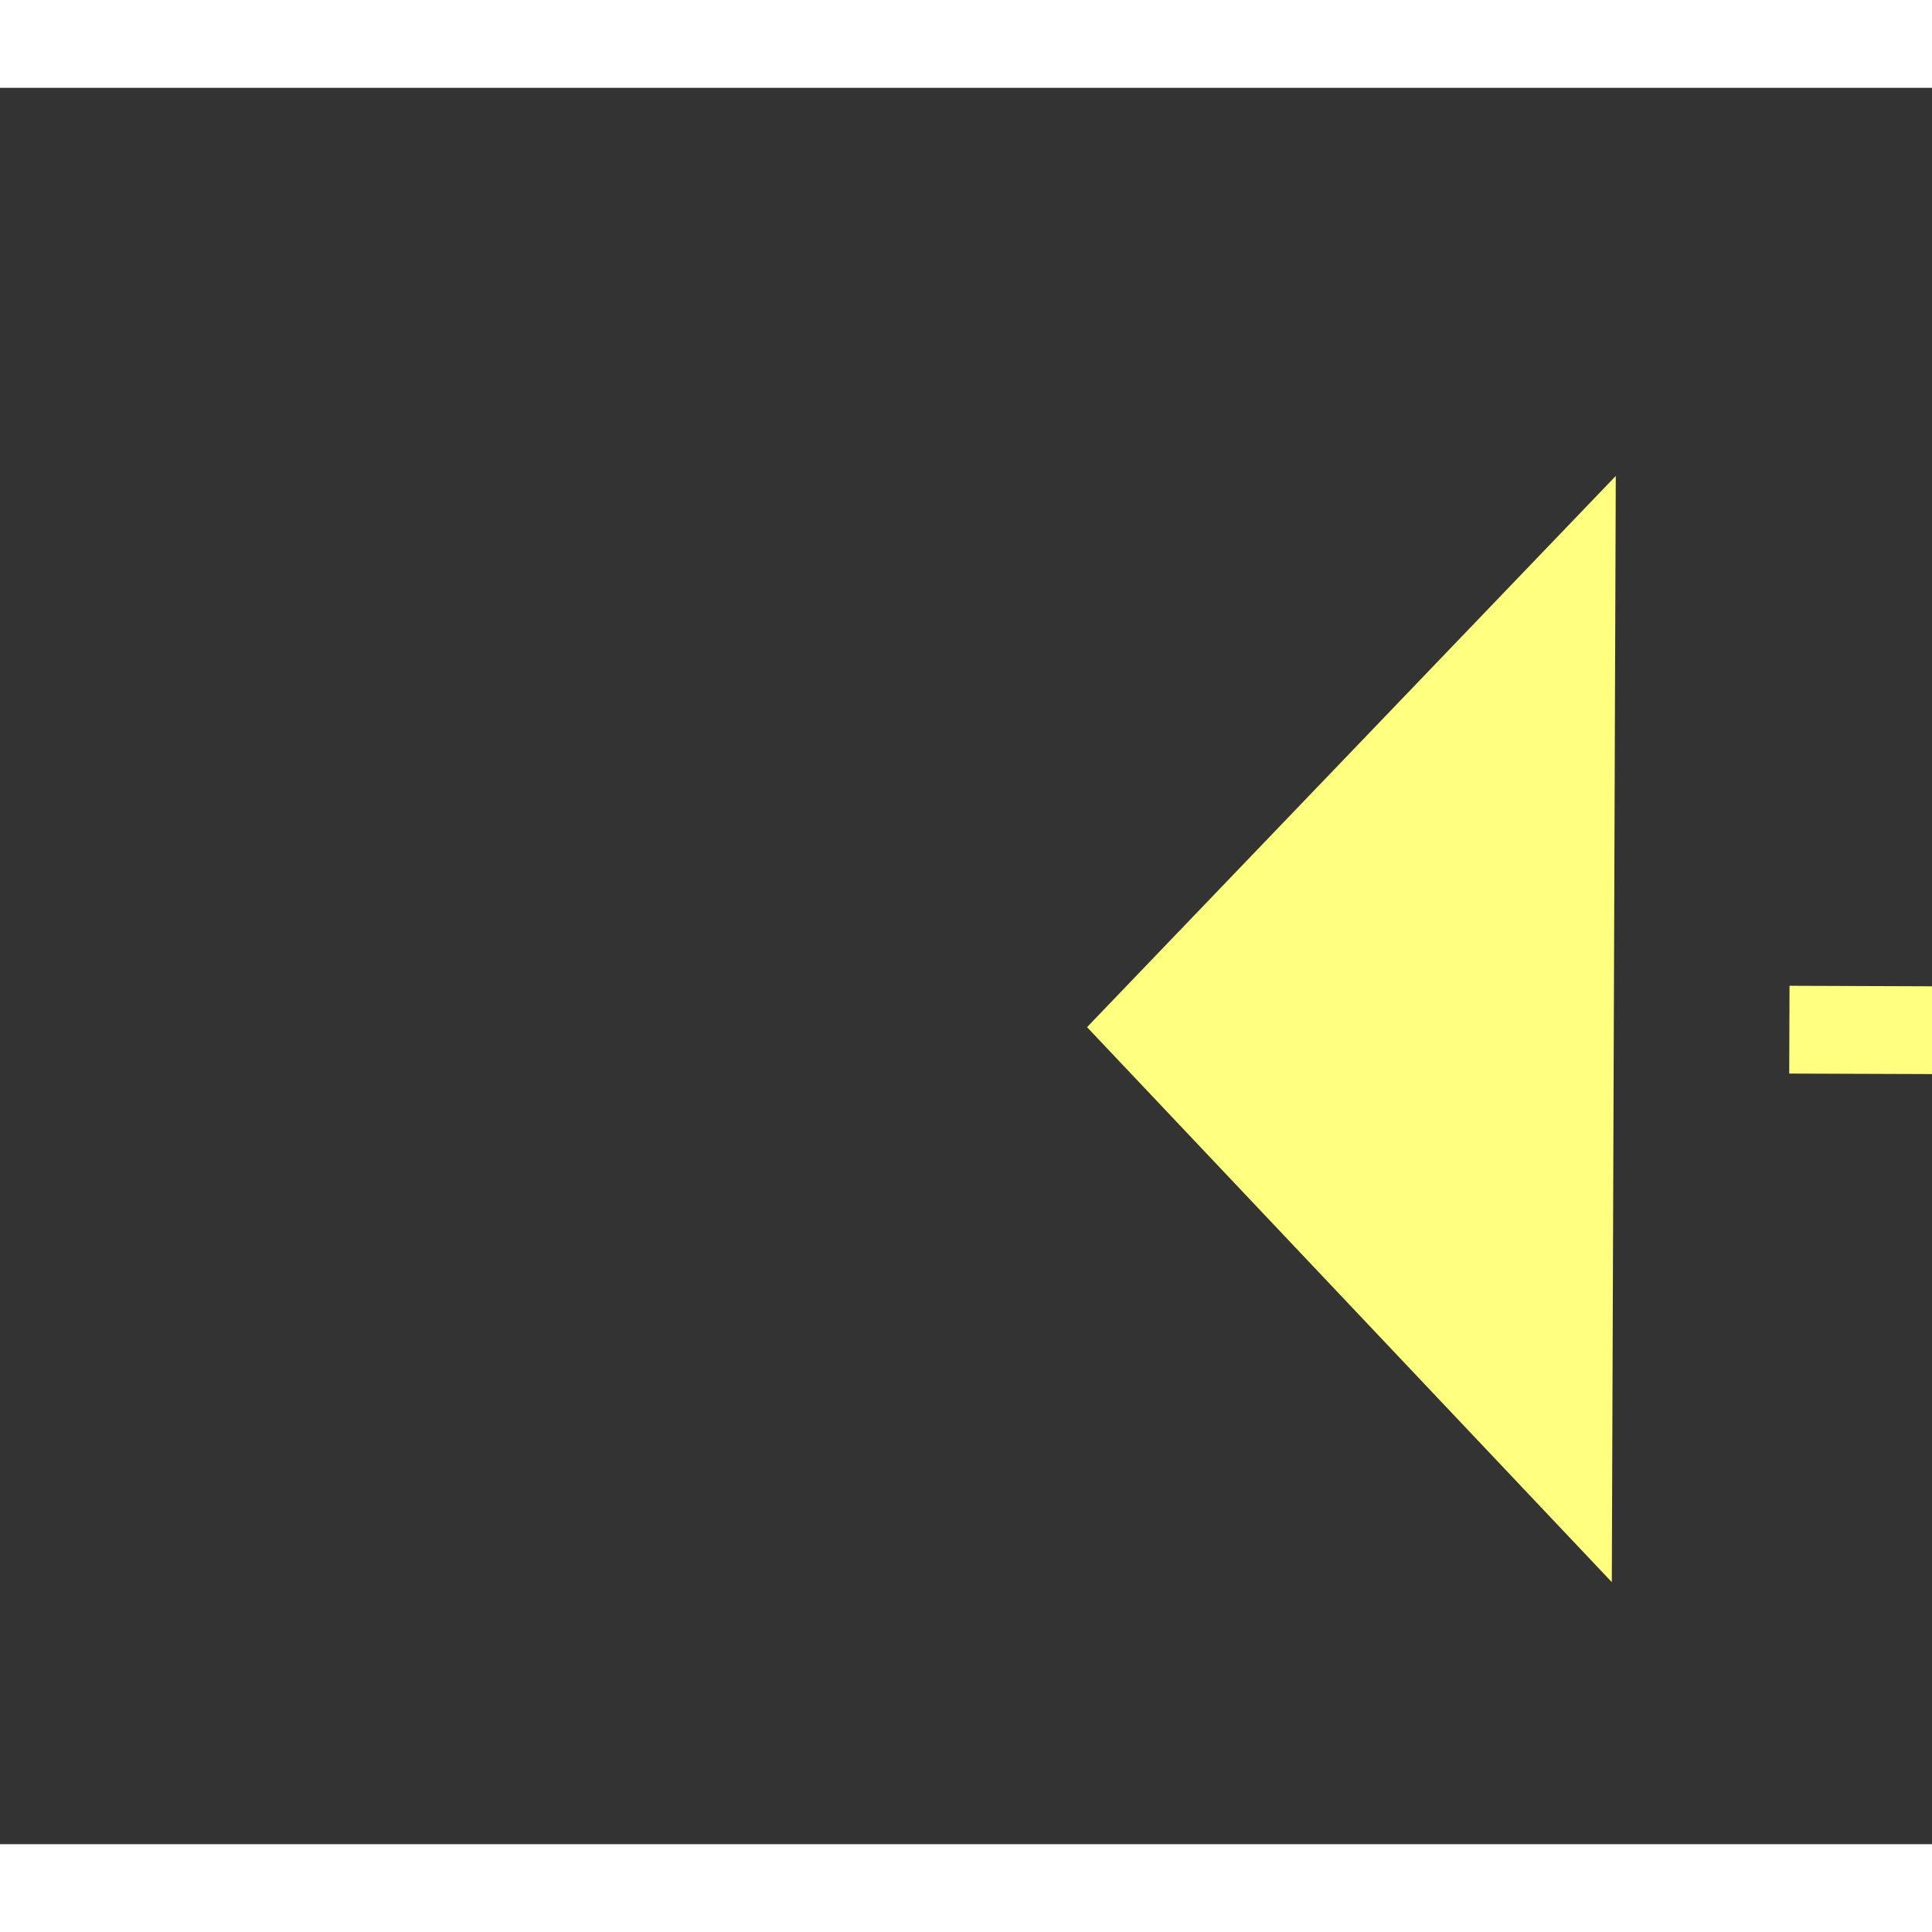 ﻿<?xml version="1.0" encoding="utf-8"?>
<svg version="1.1" xmlns:xlink="http://www.w3.org/1999/xlink" width="22px" height="22px" preserveAspectRatio="xMinYMid meet" viewBox="814 8003  22 20" xmlns="http://www.w3.org/2000/svg">
  <rect x="814" y="8003" width="22" height="20" fill="#333333" stroke="none"/>
  <g transform="matrix(-0.777 0.629 -0.629 -0.777 6508.89 13721.081 )">
    <path d="M 830 7999.8  L 836 7993.5  L 830 7987.2  L 830 7999.8  Z " fill-rule="nonzero" fill="#ffff80" stroke="none" transform="matrix(0.775 0.632 -0.632 0.775 5229.879 1290.672 )" />
    <path d="M 767 7993.5  L 831 7993.5  " stroke-width="1" stroke-dasharray="9,4" stroke="#ffff80" fill="none" transform="matrix(0.775 0.632 -0.632 0.775 5229.879 1290.672 )" />
  </g>
</svg>